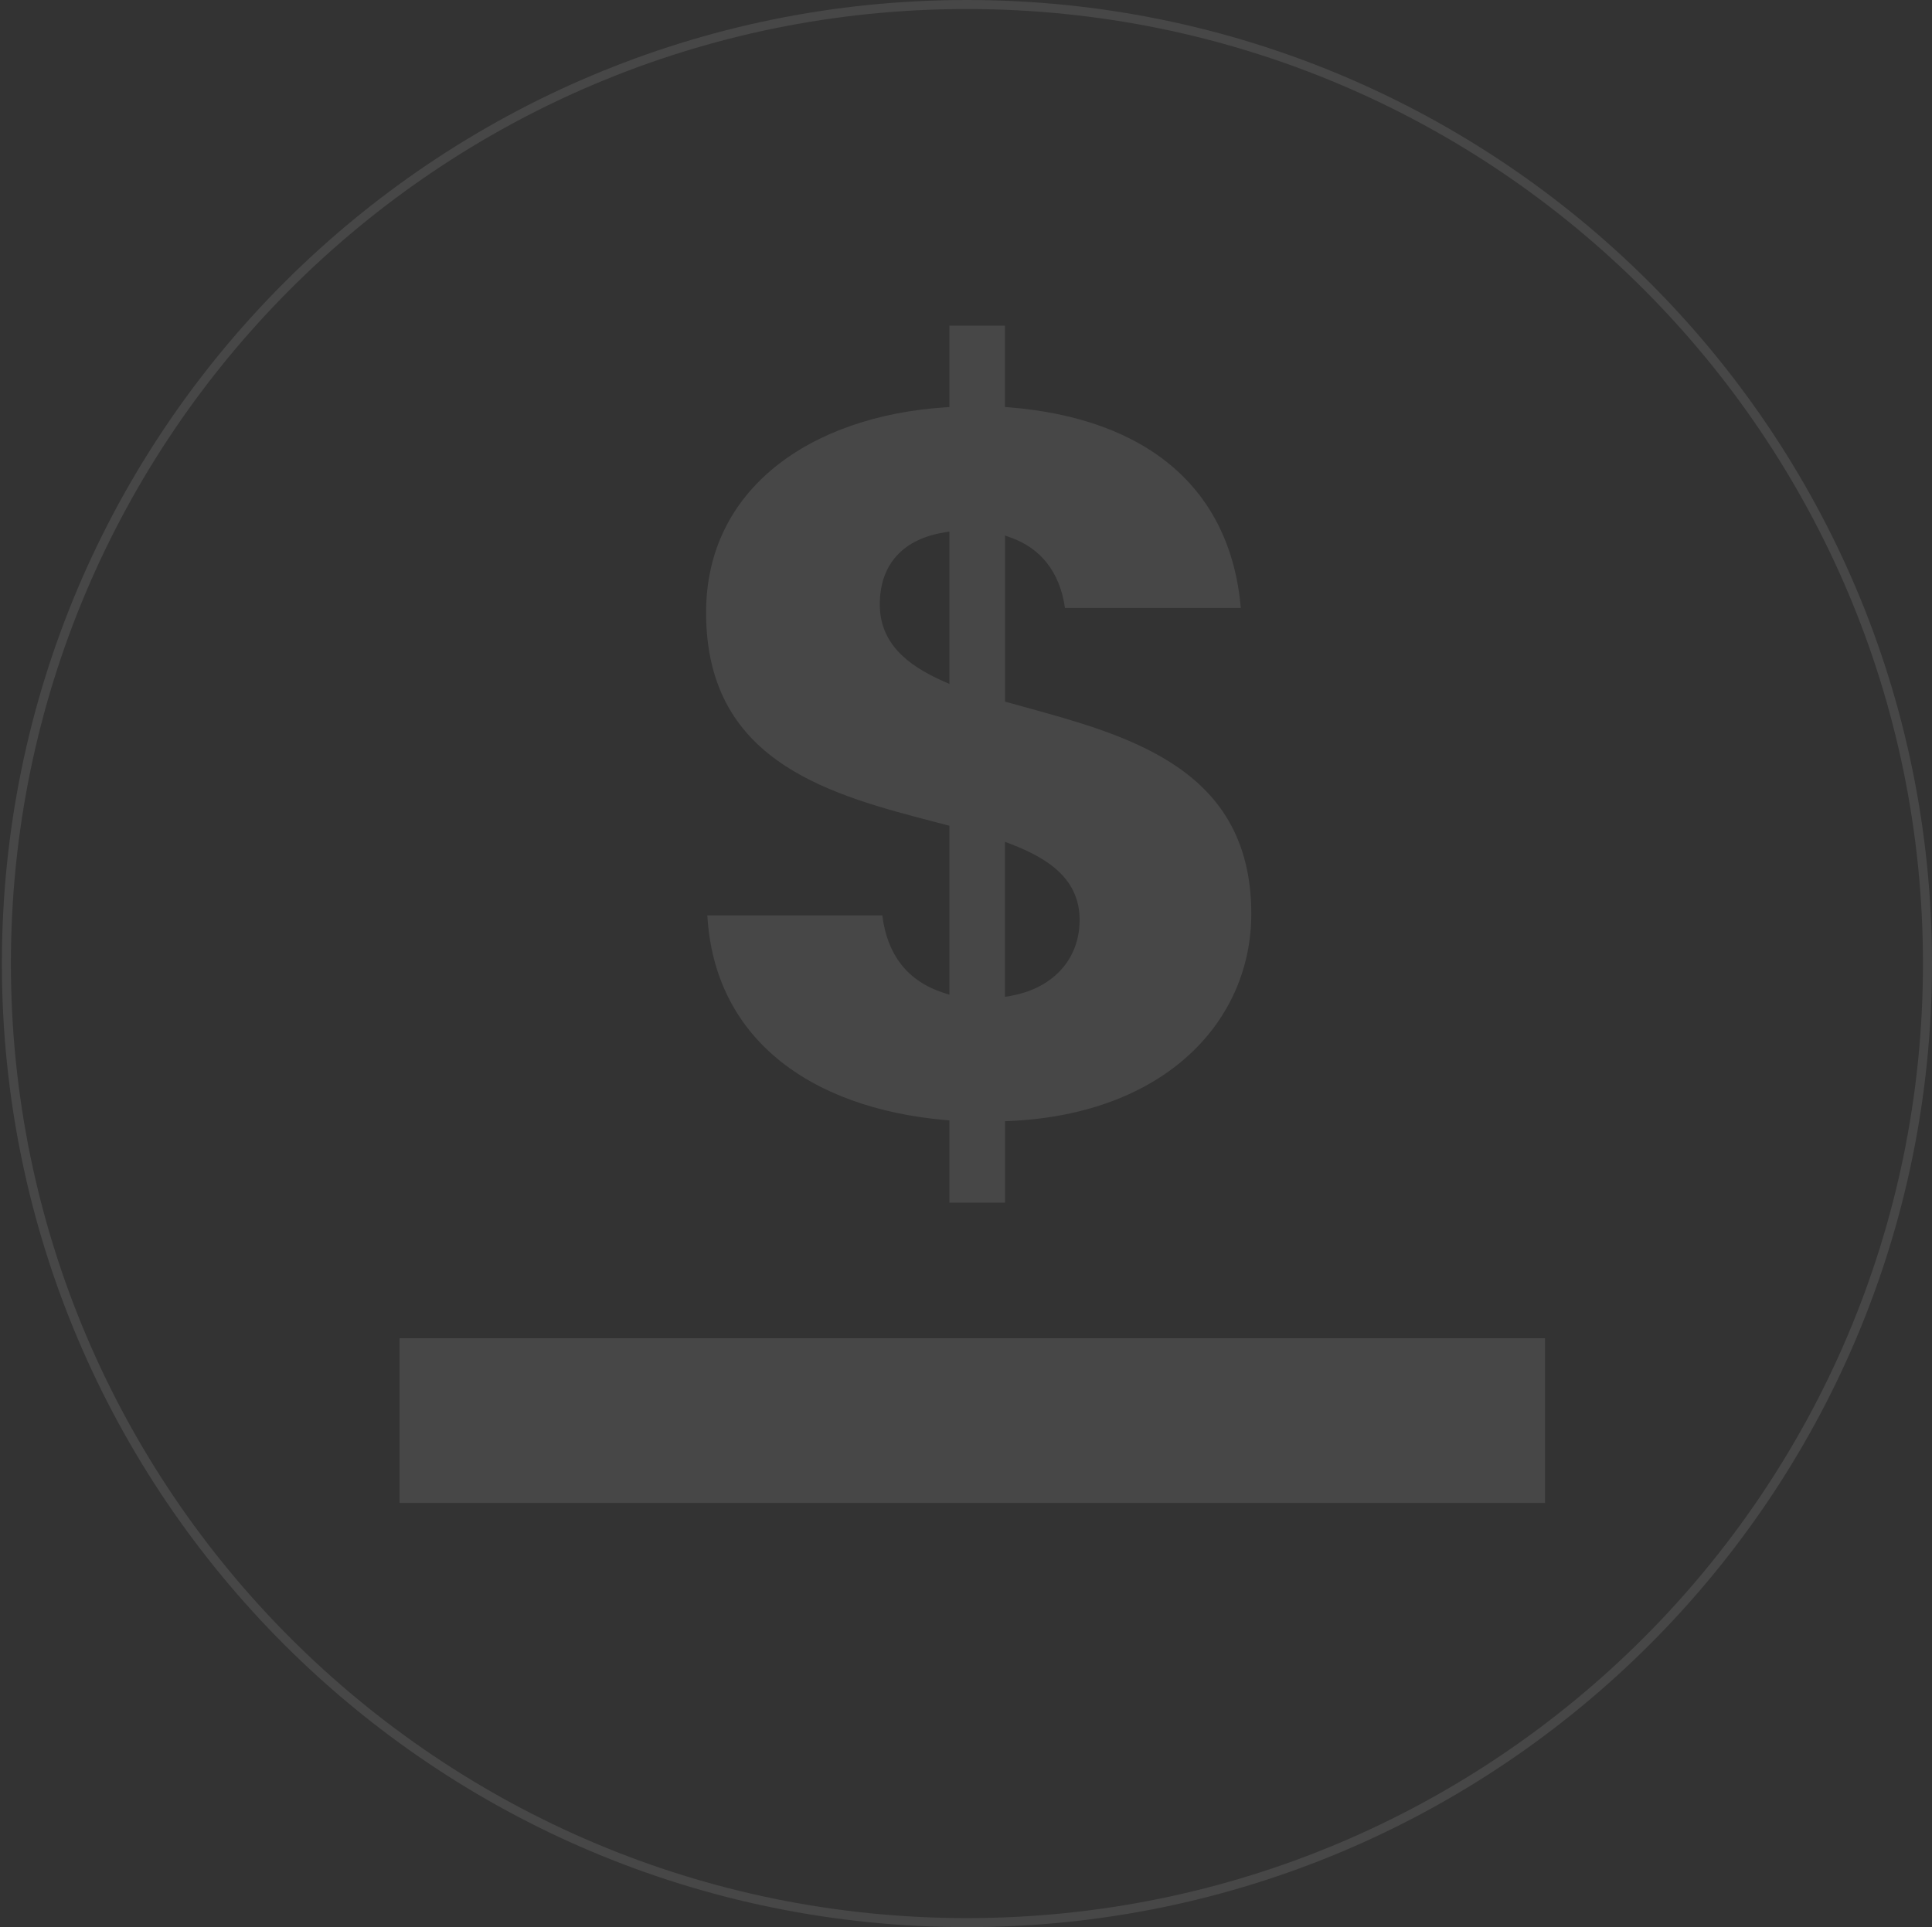 <svg width="428" height="427" viewBox="0 0 428 427" fill="none" xmlns="http://www.w3.org/2000/svg">
<rect x="0" y="0" width="428" height="427" fill="#333333" stroke="none"/>
<g opacity="0.1">
<path stroke="white" stroke-width="2" d="M427 213.5C427 330.859 331.731 426 214.207 426C96.684 426 1.414 330.859 1.414 213.5C1.414 96.141 96.684 1 214.207 1C331.731 1 427 96.141 427 213.5Z" />
<path fill="white" d="M210.324 249.169V248.253L209.412 248.173C194.343 246.847 181.418 242.262 172.141 234.528C163.115 227.004 157.48 216.45 156.697 202.824H195.455C195.998 207.137 197.356 210.71 199.525 213.542C201.847 216.574 205.048 218.69 209.011 219.974L210.319 220.398V219.023V183.733V182.961L209.572 182.766C208.863 182.581 208.15 182.395 207.434 182.209C195.993 179.235 183.651 176.026 173.942 169.691C168.806 166.341 164.437 162.131 161.348 156.642C158.26 151.154 156.42 144.334 156.42 135.715C156.42 122.07 162.145 111.239 171.595 103.547C181.068 95.836 194.328 91.251 209.385 90.255L210.319 90.193V89.257V72.167H222.634V89.257V90.18L223.554 90.254C238.731 91.471 251.087 95.944 259.883 103.527C268.434 110.9 273.704 121.284 274.883 134.715H235.924C234.789 126.617 230.397 121.427 223.974 119.14L222.639 118.664V120.082V154.697V155.456L223.369 155.66C224.653 156.02 225.953 156.378 227.264 156.739C238.244 159.763 249.984 162.997 259.358 168.968C264.58 172.295 269.03 176.452 272.178 181.864C275.325 187.273 277.203 193.992 277.203 202.493C277.203 214.274 272.51 225.342 263.492 233.666C254.471 241.993 241.069 247.621 223.594 248.393L222.639 248.435V249.392V266.482H210.324V249.169ZM208.918 150.919L210.324 151.543V150.005V118.962V117.787L209.164 117.975C204.874 118.671 201.291 120.309 198.779 122.998C196.256 125.7 194.903 129.364 194.903 133.926C194.903 142.356 200.762 147.301 208.918 150.919ZM223.992 187.041L222.634 186.52V187.975V219.687V220.876L223.806 220.672C228.458 219.86 232.304 217.874 234.994 214.95C237.689 212.02 239.172 208.2 239.172 203.831C239.172 199.531 237.603 196.154 234.88 193.436C232.191 190.75 228.405 188.736 223.992 187.041Z" />
<path fill="white" d="M88.515 296.522H342.264V333.009H88.515V296.522Z" />
</g>
</svg>

